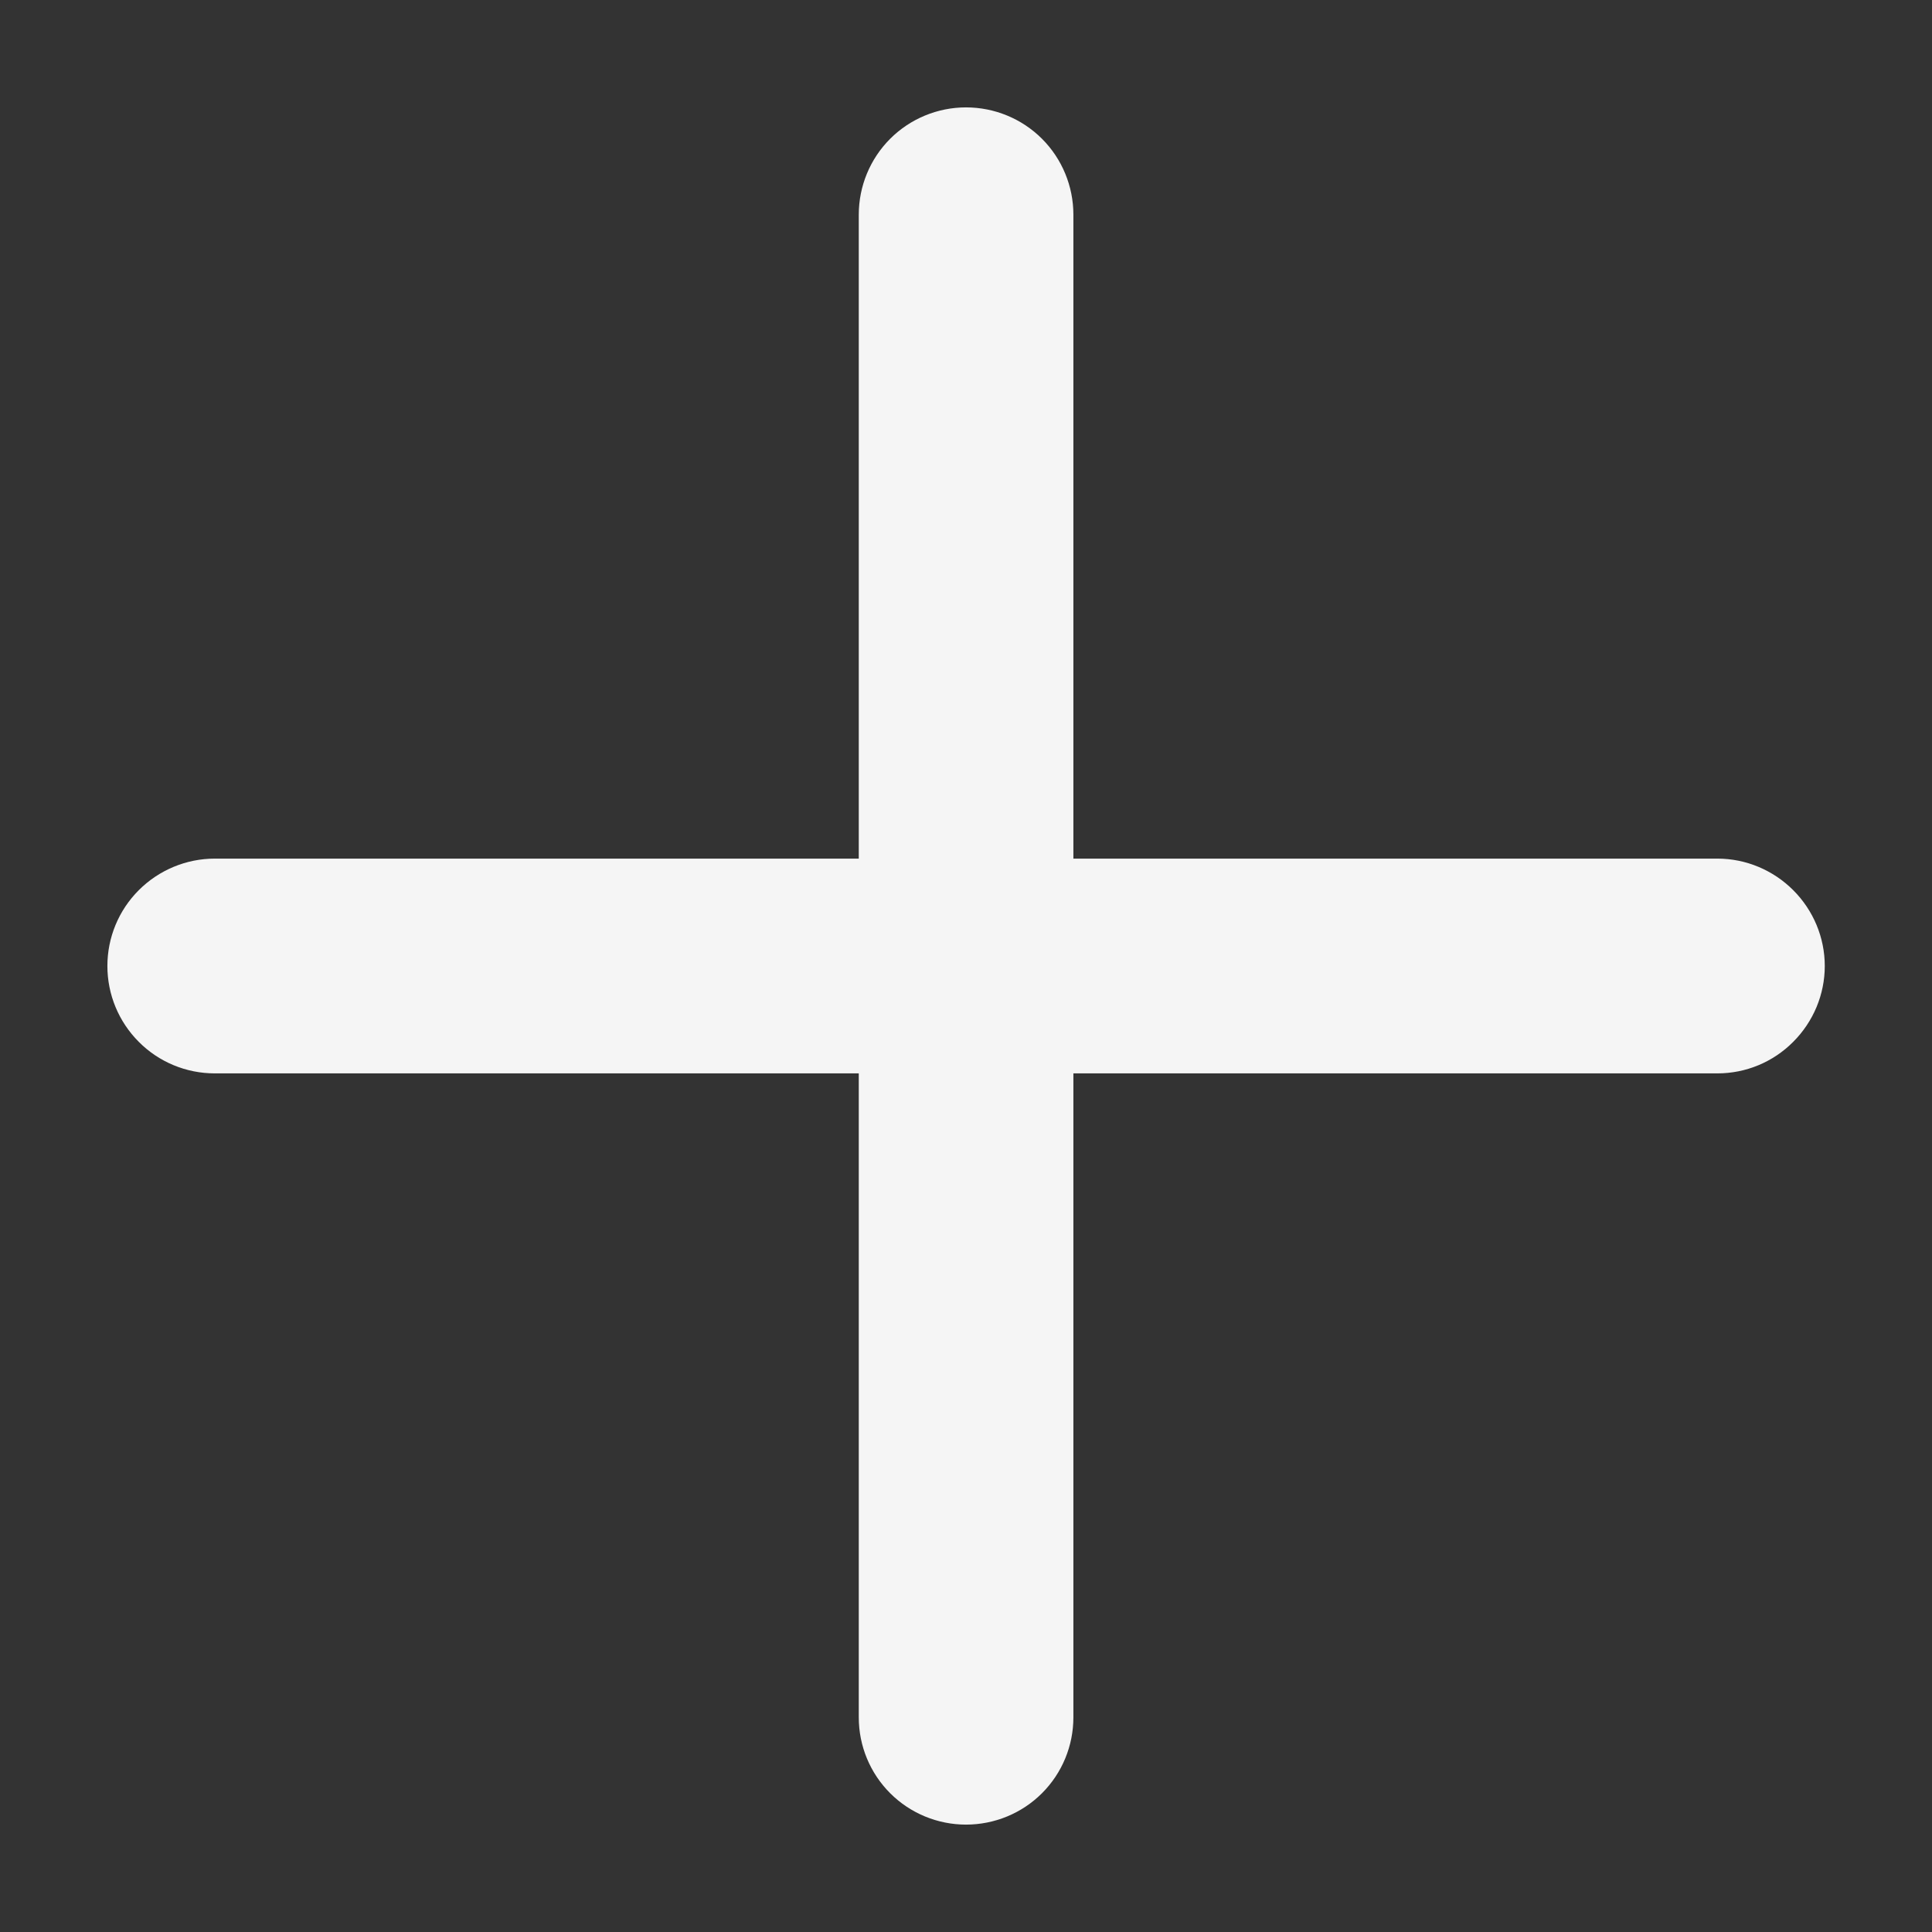 <svg width="12" height="12" viewBox="0 0 12 12" fill="none" xmlns="http://www.w3.org/2000/svg">
<rect x="0" y="0" width="12" height="12" fill="#333333" stroke="none"/>
<path d="M10.667 5.333H6.667V1.333C6.667 1.157 6.597 0.987 6.472 0.862C6.347 0.737 6.177 0.667 6 0.667C5.824 0.667 5.654 0.737 5.529 0.862C5.404 0.987 5.334 1.157 5.334 1.333V5.333H1.334C1.157 5.333 0.987 5.404 0.862 5.529C0.737 5.654 0.667 5.823 0.667 6C0.667 6.177 0.737 6.346 0.862 6.471C0.987 6.597 1.157 6.667 1.334 6.667H5.334V10.667C5.334 10.844 5.404 11.013 5.529 11.138C5.654 11.263 5.824 11.333 6 11.333C6.177 11.333 6.347 11.263 6.472 11.138C6.597 11.013 6.667 10.844 6.667 10.667V6.667H10.667C10.844 6.667 11.013 6.597 11.138 6.471C11.263 6.346 11.334 6.177 11.334 6C11.334 5.823 11.263 5.654 11.138 5.529C11.013 5.404 10.844 5.333 10.667 5.333Z" fill="#F5F5F5"/>
</svg>
